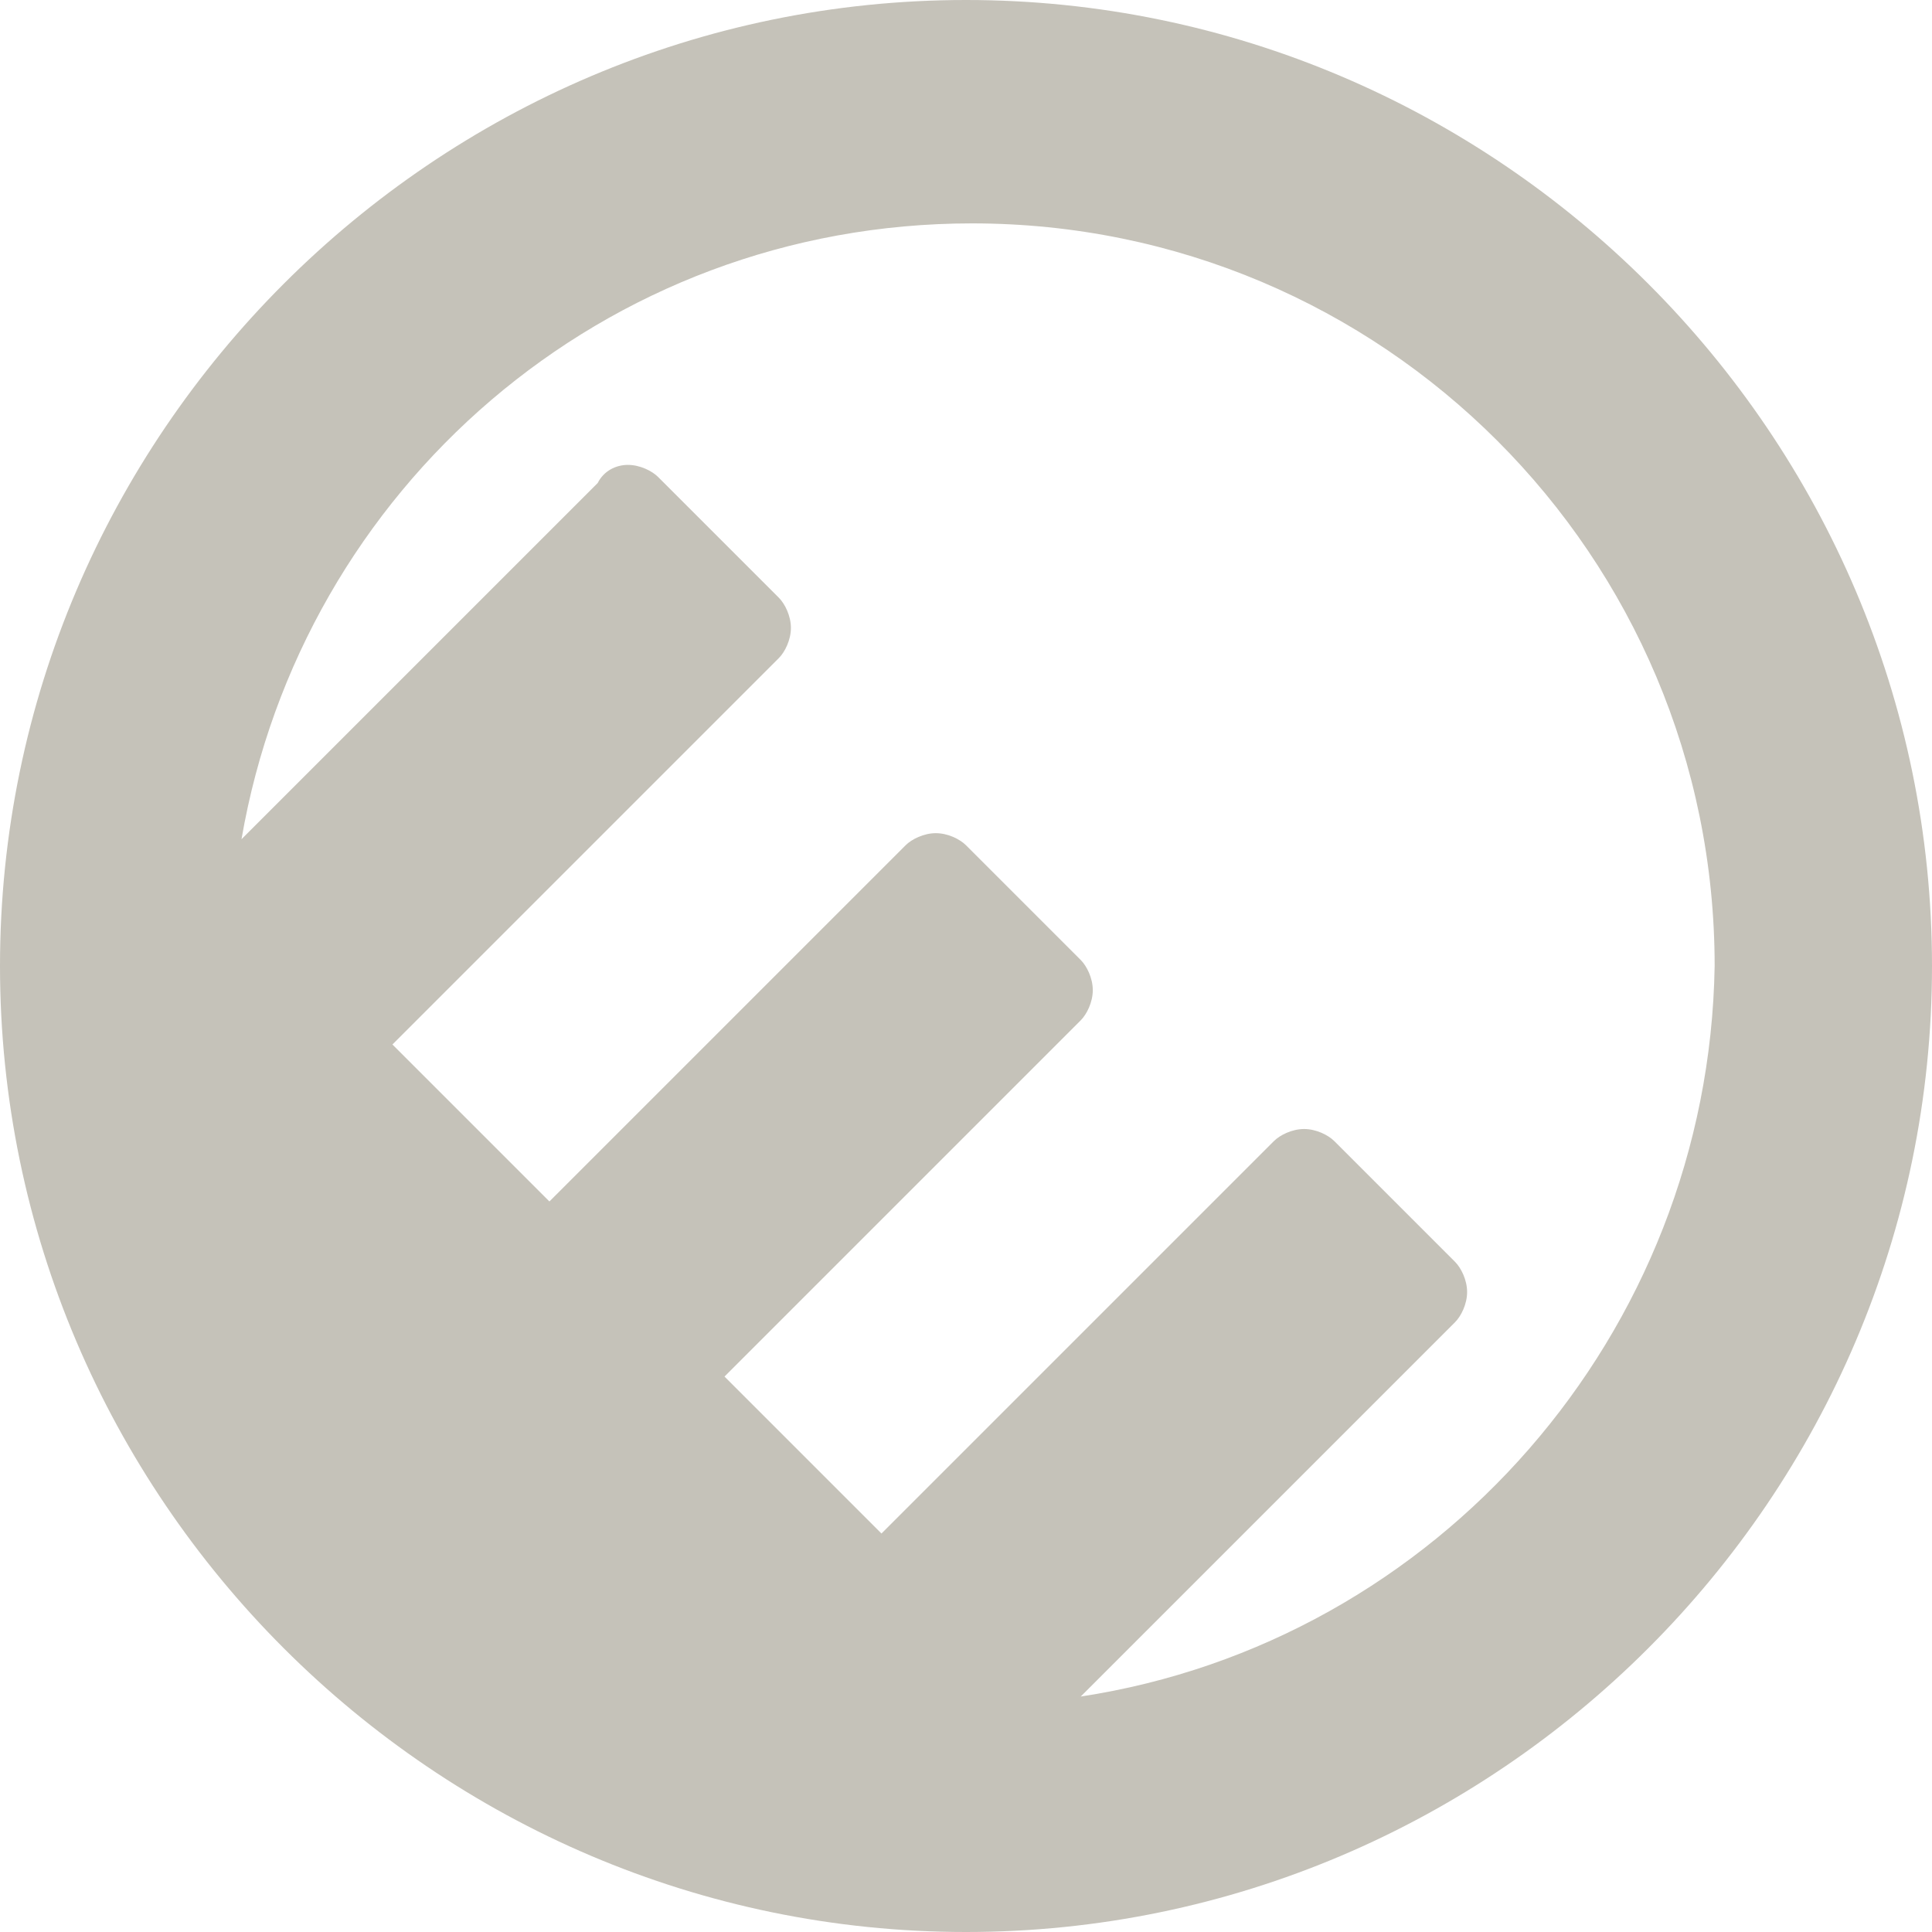 <?xml version="1.0" encoding="utf-8"?>
<!-- Generator: Adobe Illustrator 22.0.1, SVG Export Plug-In . SVG Version: 6.00 Build 0)  -->
<svg version="1.1" xmlns="http://www.w3.org/2000/svg" xmlns:xlink="http://www.w3.org/1999/xlink" x="0px" y="0px" width="32px"
	 height="32px" viewBox="0 0 32 32" enable-background="new 0 0 32 32" xml:space="preserve">
<g id="Layer_1">
	<path fill="#C5C2B9" d="M16,0C7.2,0,0,7.2,0,16s7.2,16,16,16s16-7.2,16-16S24.8,0,16,0z M17.9,28.1l6.2-6.2
		c0.1-0.1,0.2-0.3,0.2-0.5c0-0.2-0.1-0.4-0.2-0.5l-2-2c-0.1-0.1-0.3-0.2-0.5-0.2c-0.2,0-0.4,0.1-0.5,0.2l-6.5,6.5L12,22.8l5.9-5.9
		c0.1-0.1,0.2-0.3,0.2-0.5c0-0.2-0.1-0.4-0.2-0.5L16,14c-0.1-0.1-0.3-0.2-0.5-0.2c-0.2,0-0.4,0.1-0.5,0.2l-5.9,5.9l-2.6-2.6l6.4-6.4
		c0.1-0.1,0.2-0.3,0.2-0.5c0-0.2-0.1-0.4-0.2-0.5l-2-2c-0.1-0.1-0.3-0.2-0.5-0.2C10.2,7.7,10,7.8,9.9,8l-5.9,5.9
		c1-5.8,6-10.2,12.1-10.2c6.8,0,12.3,5.5,12.3,12.3C28.3,22.1,23.8,27.2,17.9,28.1z"/>
</g>
<g id="Layer_2">
</g>
</svg>
